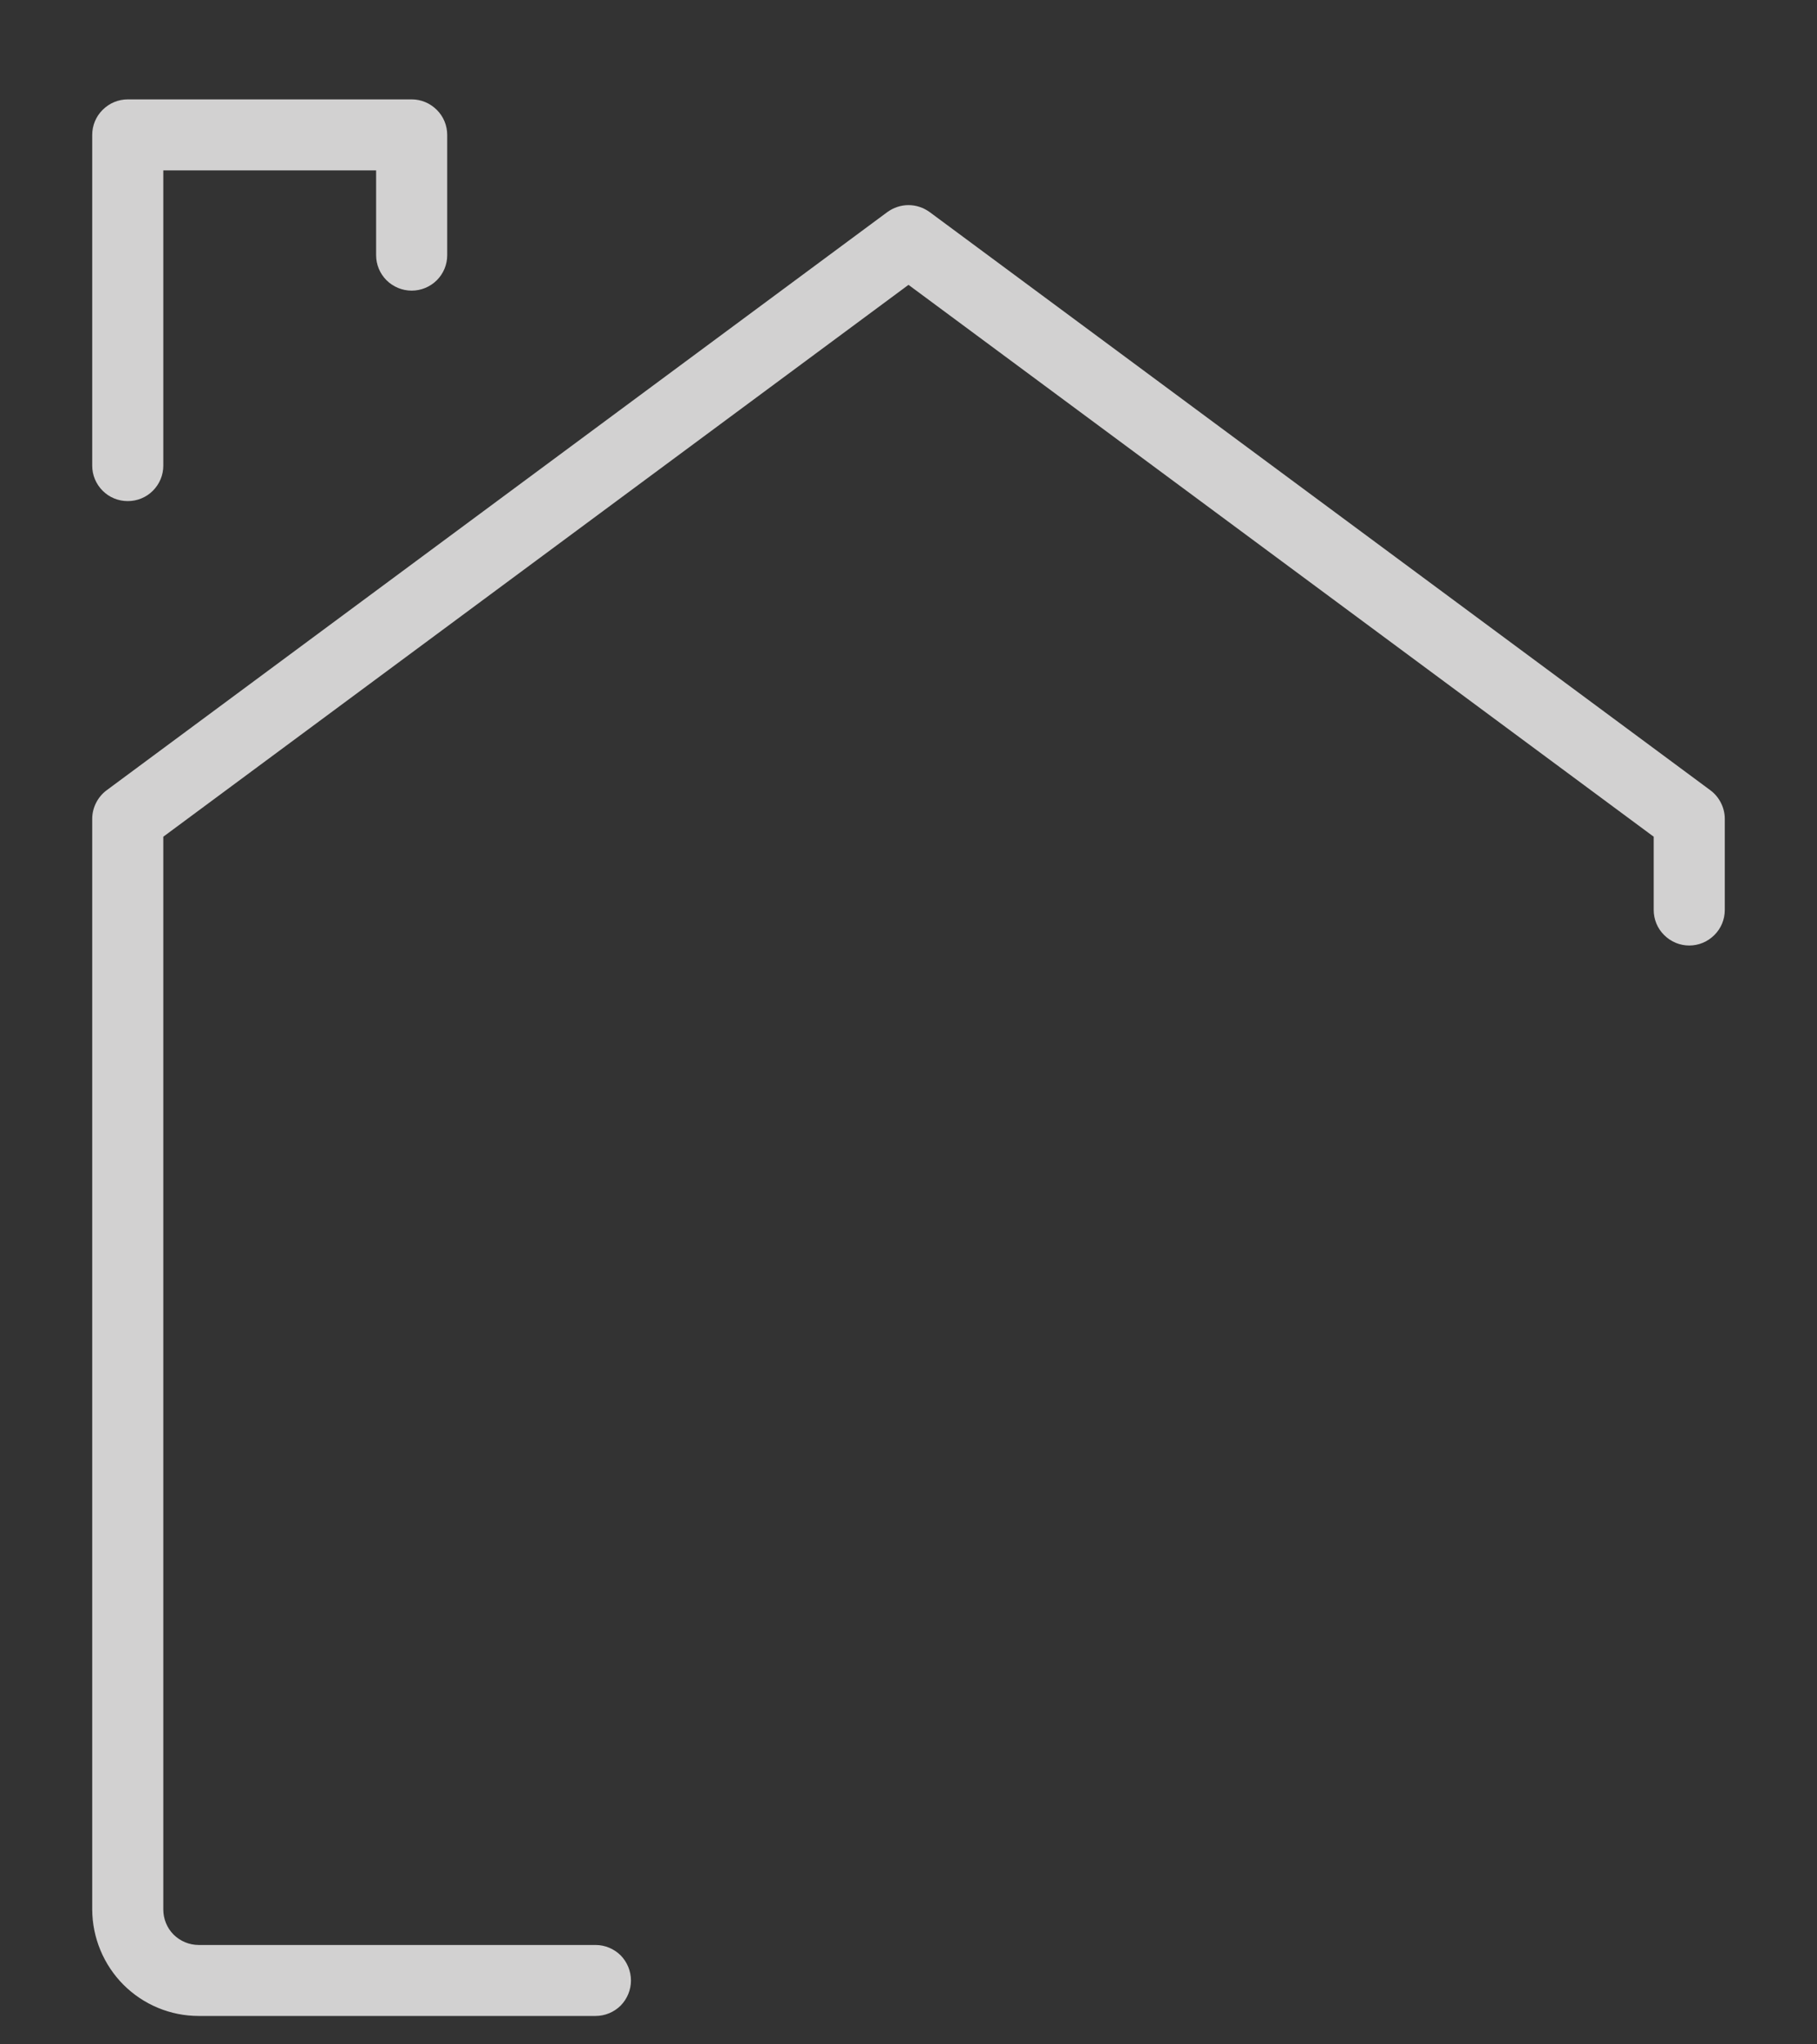 <svg width="16" height="18" viewBox="0 0 16 18" fill="none" xmlns="http://www.w3.org/2000/svg">
<rect x="0" y="0" width="16" height="18" fill="#333333" stroke="none"/>
<path d="M5.244 17.125H1.75C1.667 17.125 1.588 17.092 1.529 17.034C1.47 16.975 1.438 16.895 1.438 16.812V7.367L8 2.508L14.562 7.367V8.012C14.562 8.095 14.595 8.175 14.654 8.233C14.713 8.292 14.792 8.325 14.875 8.325C14.958 8.325 15.037 8.292 15.096 8.233C15.155 8.175 15.188 8.095 15.188 8.012V7.209C15.188 7.161 15.176 7.112 15.154 7.069C15.132 7.025 15.1 6.987 15.061 6.958L8.186 1.867C8.132 1.828 8.067 1.806 8 1.806C7.933 1.806 7.868 1.828 7.814 1.867L0.939 6.958C0.9 6.987 0.868 7.025 0.846 7.069C0.824 7.112 0.812 7.161 0.812 7.209V16.812C0.813 17.061 0.912 17.299 1.087 17.475C1.263 17.651 1.501 17.75 1.75 17.75H5.244C5.327 17.75 5.406 17.717 5.465 17.659C5.523 17.6 5.556 17.52 5.556 17.438C5.556 17.355 5.523 17.275 5.465 17.216C5.406 17.158 5.327 17.125 5.244 17.125ZM1.125 4.412C1.208 4.412 1.287 4.38 1.346 4.321C1.405 4.262 1.438 4.183 1.438 4.1V1.5H3.312V2.247C3.312 2.33 3.345 2.409 3.404 2.468C3.463 2.526 3.542 2.559 3.625 2.559C3.708 2.559 3.787 2.526 3.846 2.468C3.905 2.409 3.938 2.33 3.938 2.247V1.188C3.938 1.105 3.905 1.025 3.846 0.967C3.787 0.908 3.708 0.875 3.625 0.875H1.125C1.042 0.875 0.963 0.908 0.904 0.967C0.845 1.025 0.812 1.105 0.812 1.188V4.1C0.812 4.183 0.845 4.262 0.904 4.321C0.963 4.38 1.042 4.412 1.125 4.412Z" fill="#FAF9F8" fill-opacity="0.8"/>
</svg>
